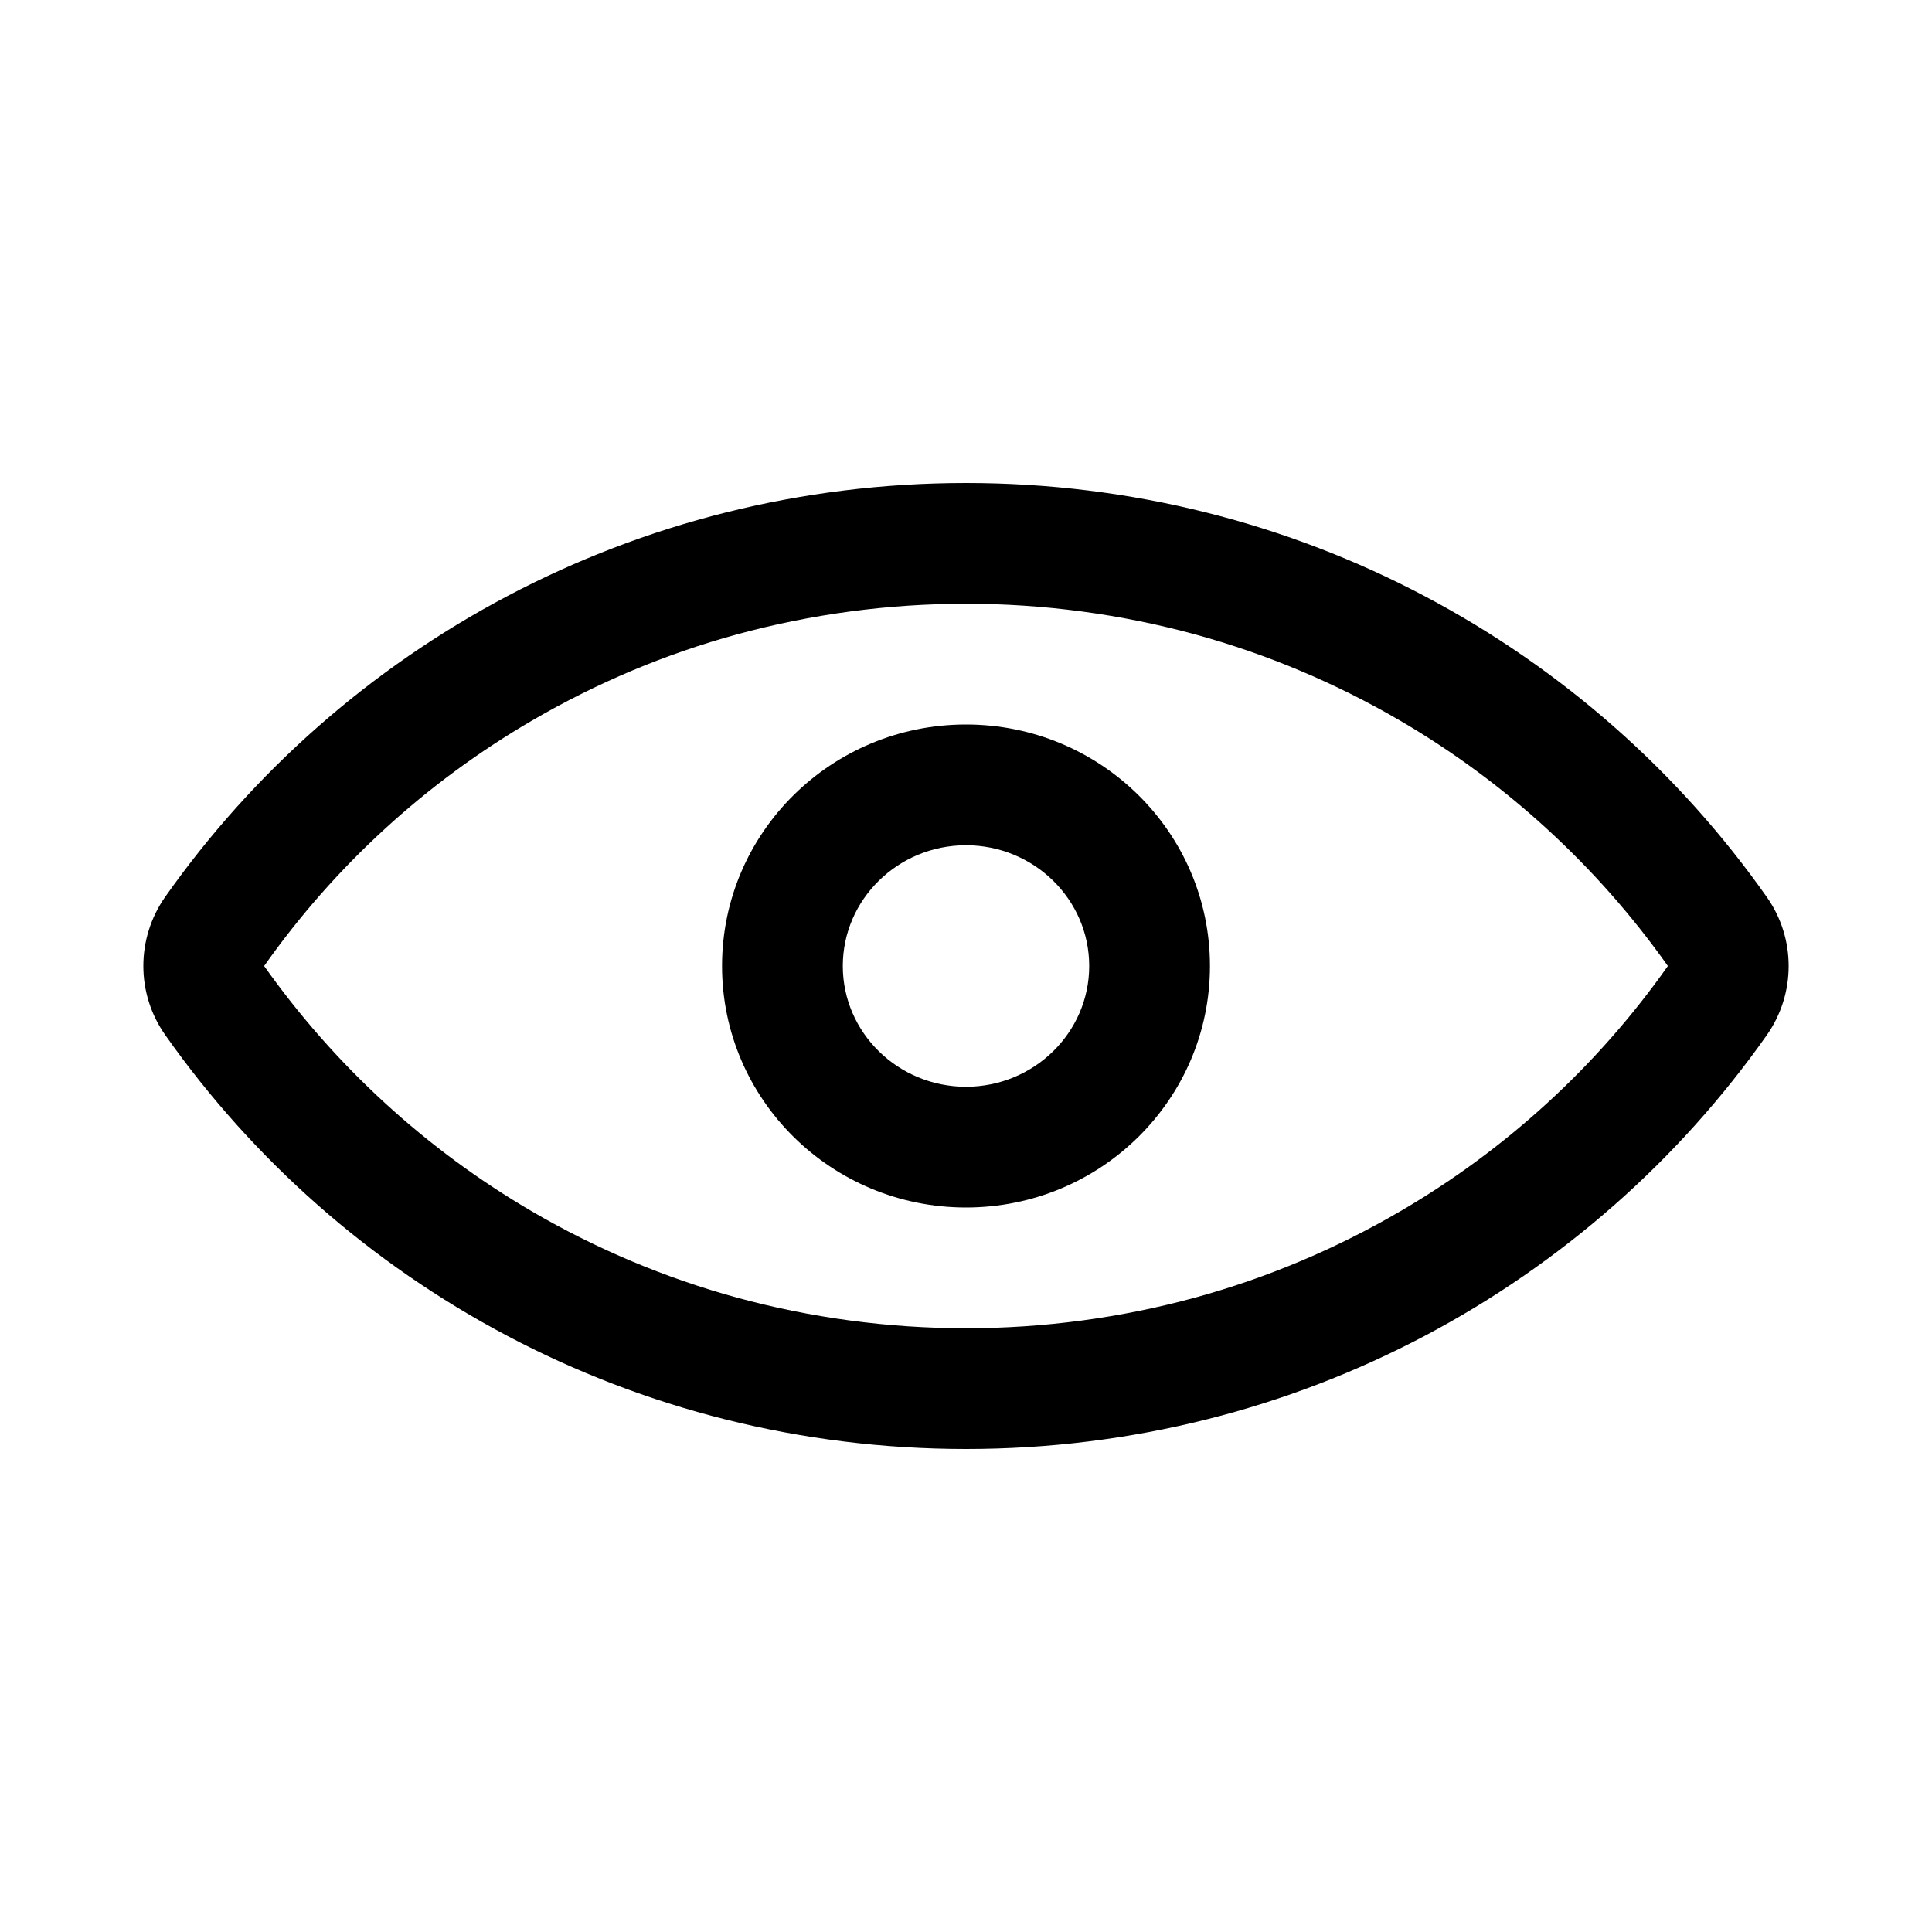 <?xml version="1.0" standalone="no"?><!DOCTYPE svg PUBLIC "-//W3C//DTD SVG 1.1//EN" "http://www.w3.org/Graphics/SVG/1.1/DTD/svg11.dtd"><svg t="1584417239505" class="icon" viewBox="0 0 1024 1024" version="1.1" xmlns="http://www.w3.org/2000/svg" p-id="4908" xmlns:xlink="http://www.w3.org/1999/xlink" width="200" height="200"><defs><style type="text/css"></style></defs><path d="M512 320c41.2 0 82 5.5 121.3 16.2 38 10.4 74.6 25.8 108.7 45.7 56.2 32.8 104.7 77.4 142 130.1-37.2 52.8-85.7 97.3-142 130.1-34.1 19.9-70.7 35.3-108.7 45.7C594 698.5 553.2 704 512 704s-82-5.5-121.3-16.2c-38-10.4-74.6-25.8-108.7-45.7-56.2-32.8-104.7-77.4-142-130.1 37.2-52.8 85.7-97.3 142-130.1 34.1-19.9 70.7-35.3 108.7-45.7C430 325.5 470.8 320 512 320m0-64c-175.7 0-331 86.7-424.4 219.3-15.5 22-15.5 51.4 0 73.3C181 681.3 336.3 768 512 768s331-86.7 424.4-219.3c15.5-22 15.5-51.4 0-73.3C843 342.7 687.7 256 512 256z" p-id="4909"></path><path d="M512 448c36 0 65.3 28.7 65.3 64S548 576 512 576s-65.3-28.7-65.3-64 29.3-64 65.3-64m0-64c-71.4 0-129.3 57.3-129.3 128S440.6 640 512 640s129.3-57.3 129.3-128S583.4 384 512 384z" p-id="4910"></path></svg>